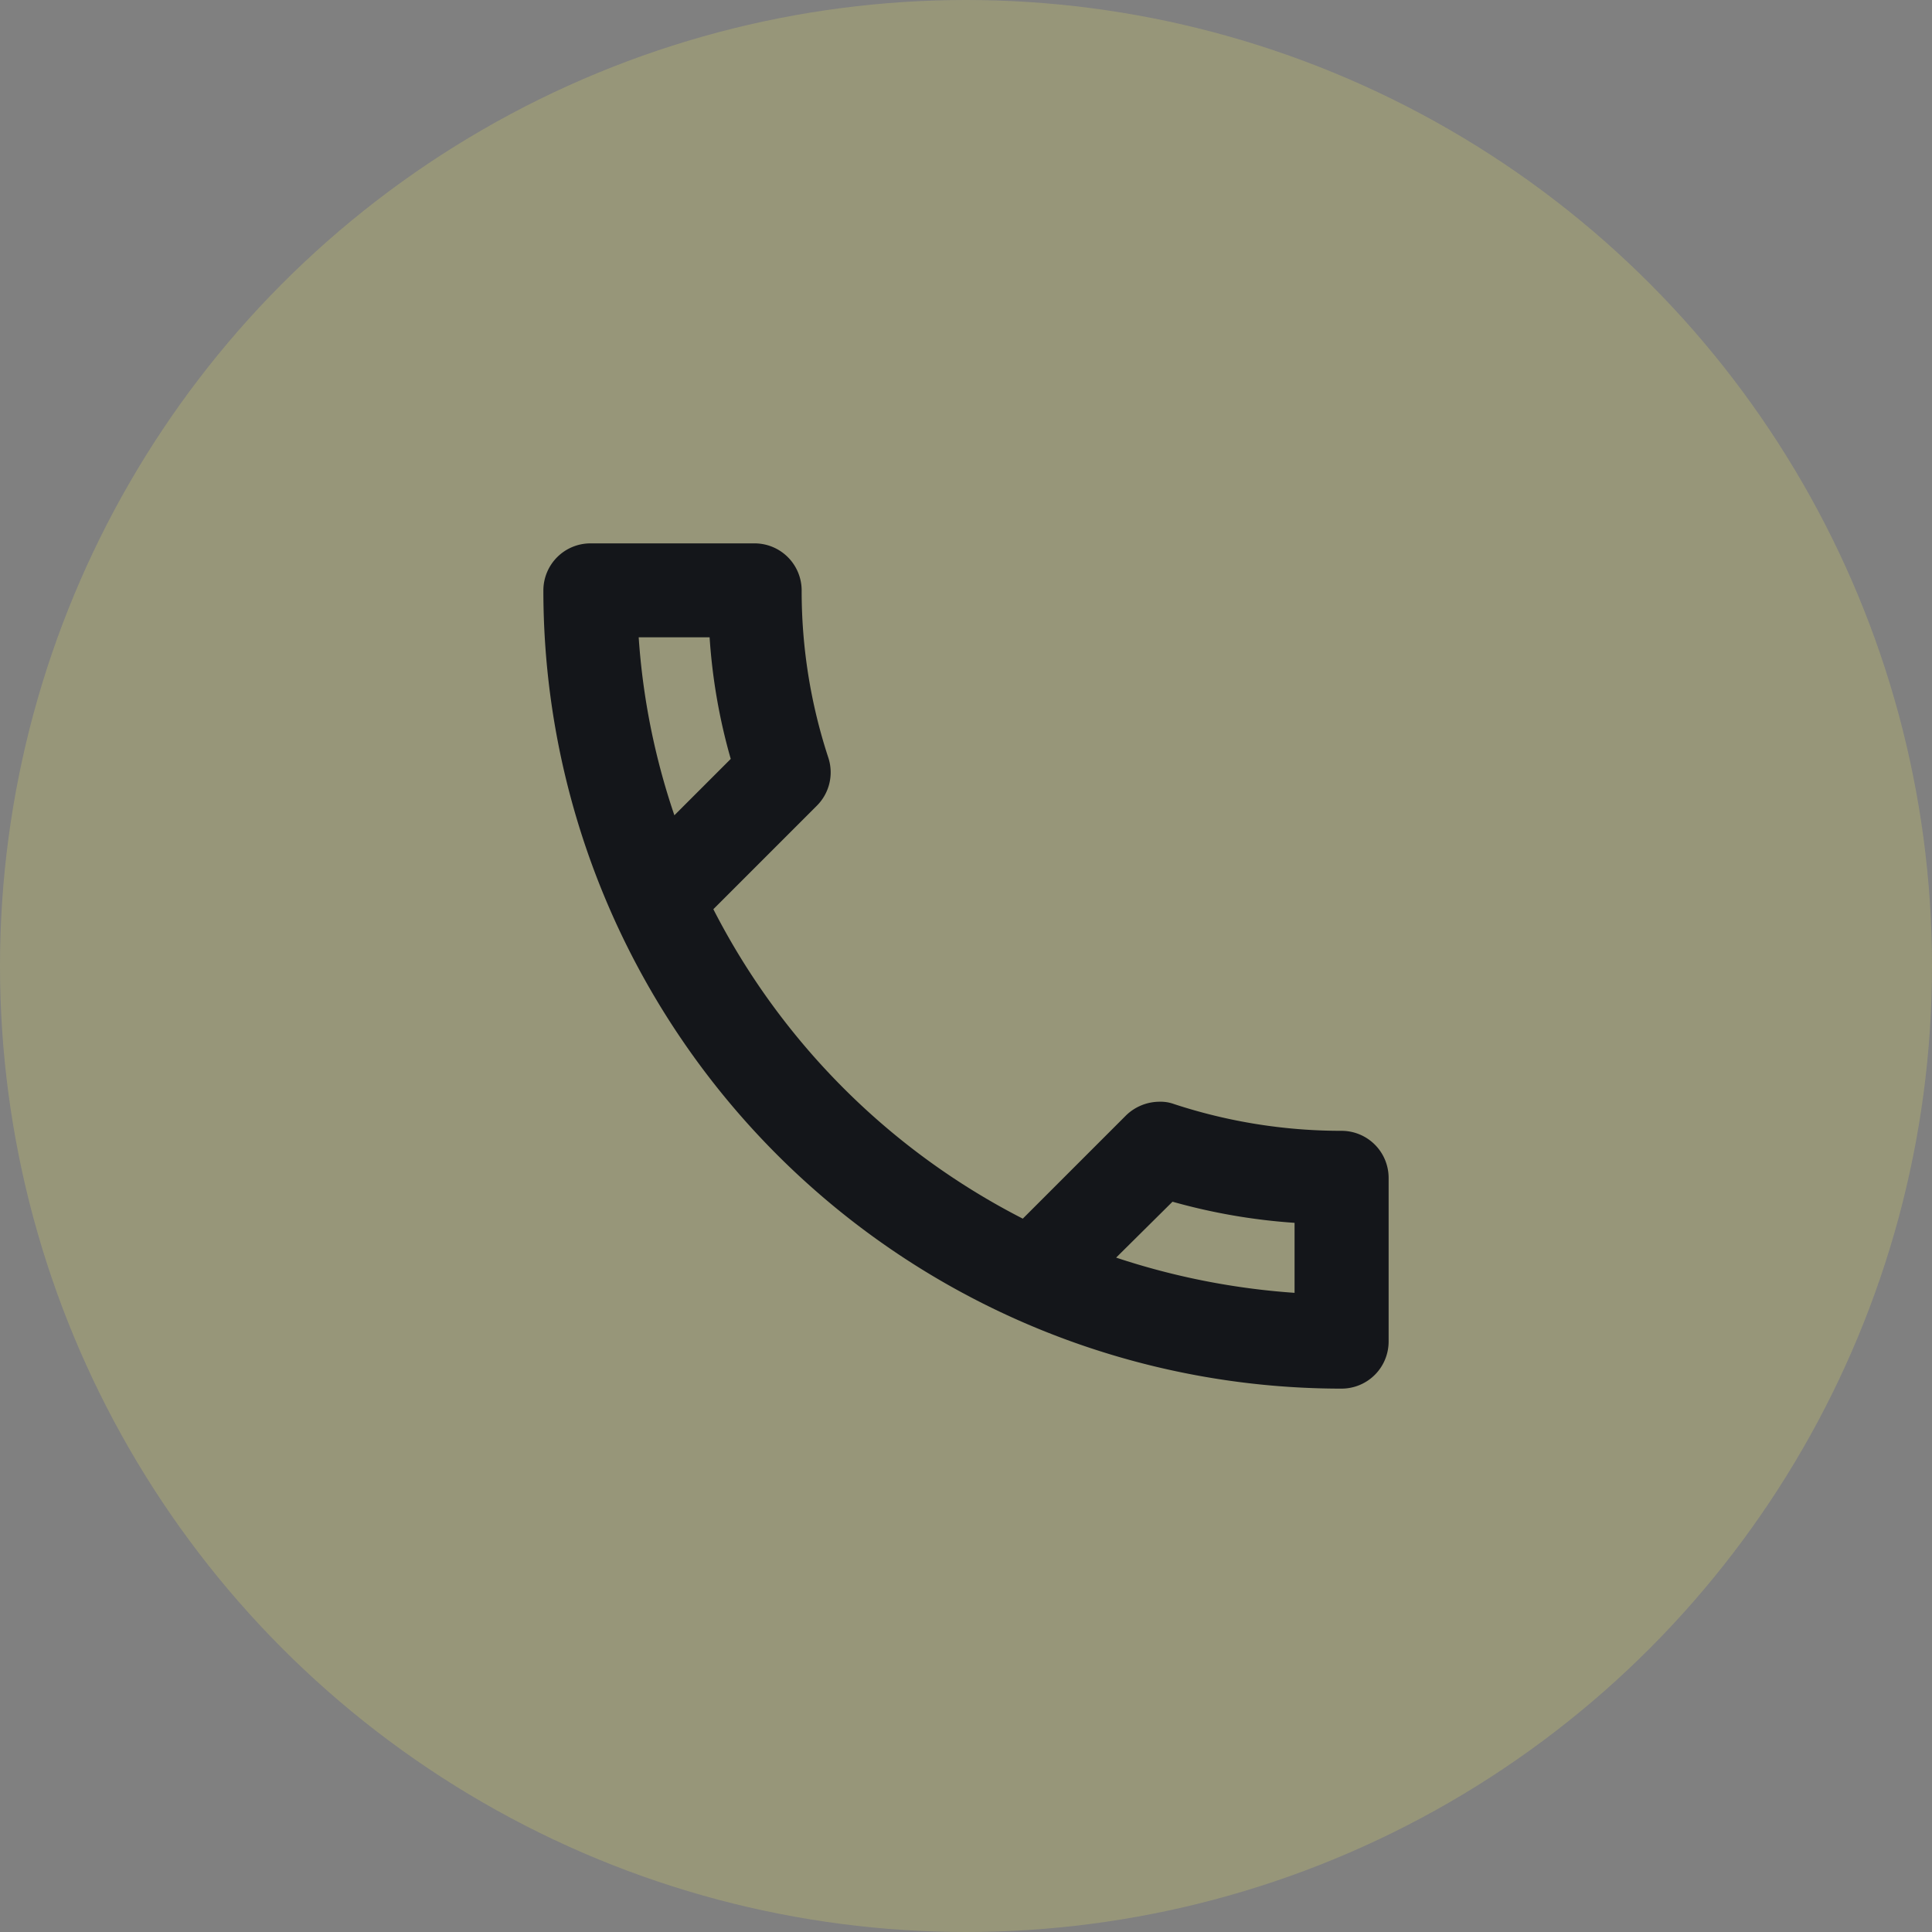 <svg xmlns="http://www.w3.org/2000/svg" width="48" height="48" viewBox="0 0 48 48"><rect x="0" y="0" width="48" height="48" fill="#808080" stroke="none"/><defs><style>.a{fill:#f9f162;opacity:0.2;}.b{fill:none;}.c{fill:#14161a;}</style></defs><g transform="translate(-9 -12)"><circle class="a" cx="24" cy="24" r="24" transform="translate(9 12)"/><g transform="translate(19 22)"><path class="b" d="M0,0H28V28H0Z"/><path class="c" d="M7.13,5.333a14.364,14.364,0,0,0,.525,3.022l-1.4,1.4a17.3,17.3,0,0,1-.887-4.422H7.13m11.5,14.023a14.878,14.878,0,0,0,3.033.525V21.62a18,18,0,0,1-4.433-.875l1.4-1.388M8.25,3H4.167A1.17,1.17,0,0,0,3,4.167,19.832,19.832,0,0,0,22.833,24,1.17,1.17,0,0,0,24,22.833V18.762a1.17,1.17,0,0,0-1.167-1.167,13.308,13.308,0,0,1-4.165-.665.979.979,0,0,0-.362-.058,1.2,1.2,0,0,0-.828.338l-2.567,2.567a17.673,17.673,0,0,1-7.688-7.688L9.79,9.522a1.171,1.171,0,0,0,.292-1.19,13.254,13.254,0,0,1-.665-4.165A1.17,1.17,0,0,0,8.25,3Z" transform="translate(0.5 0.5)"/></g></g></svg>